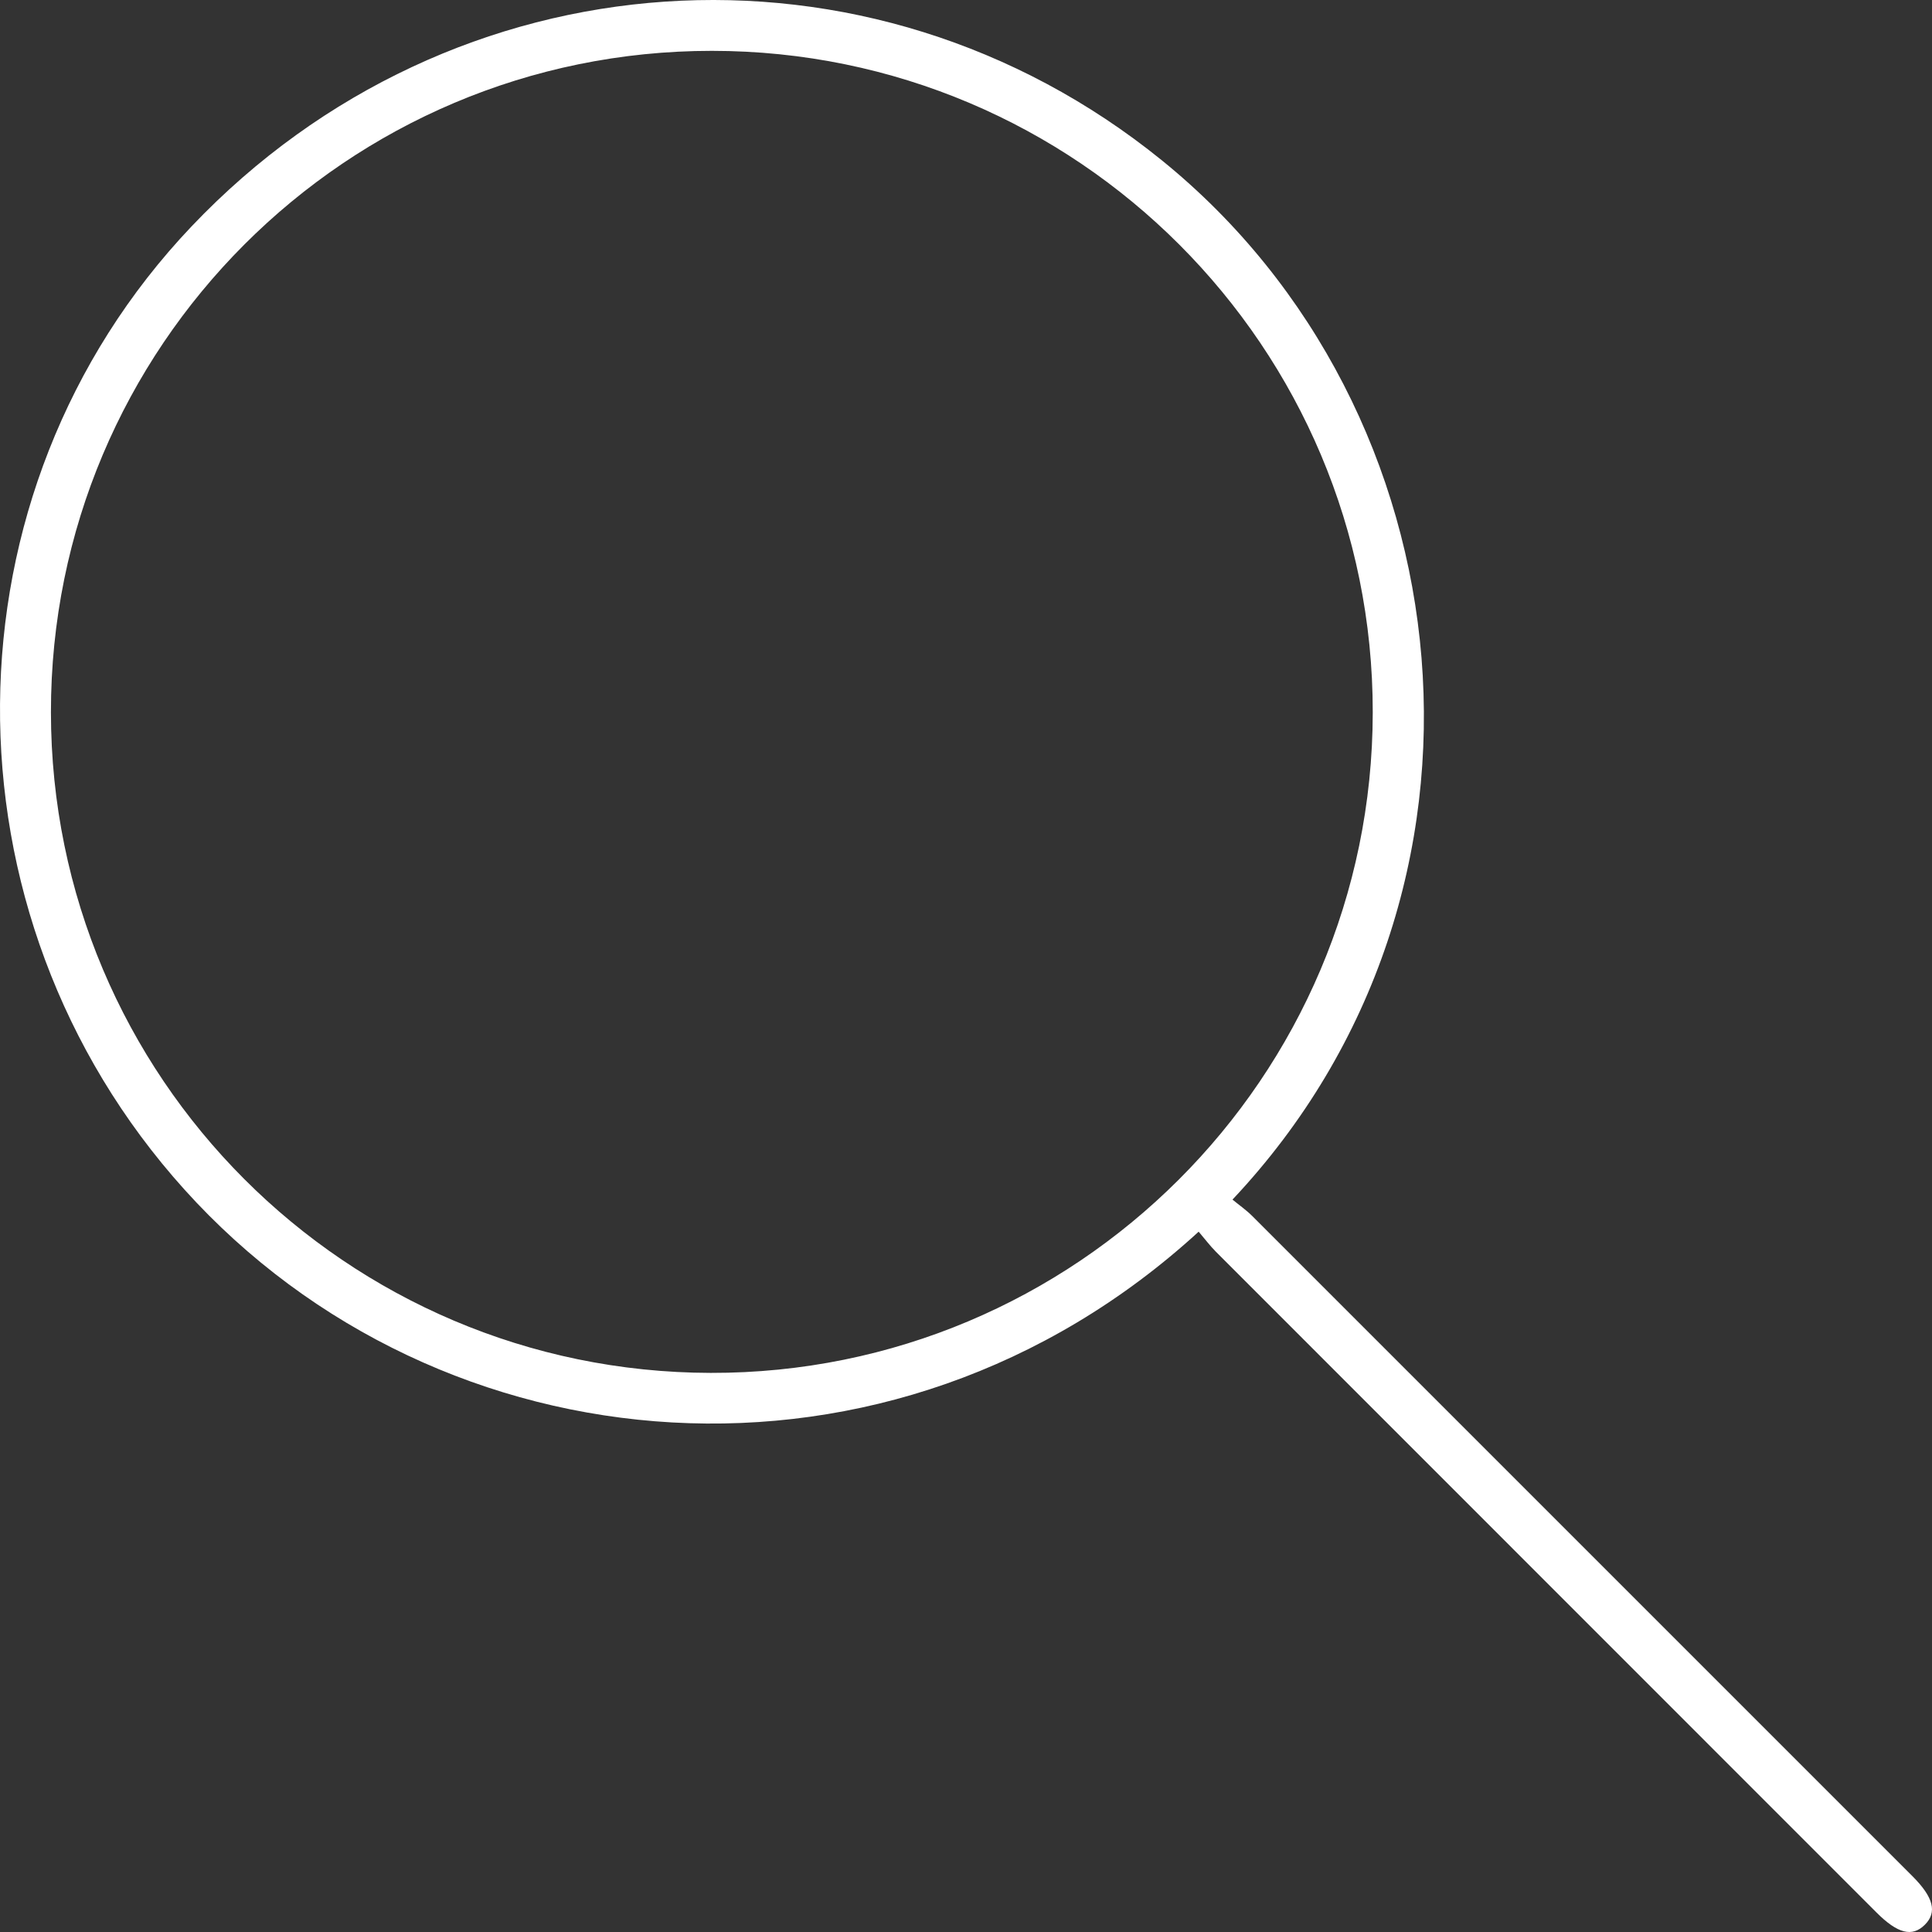 <?xml version="1.0" encoding="utf-8"?>
<!-- Generator: Adobe Illustrator 16.0.0, SVG Export Plug-In . SVG Version: 6.00 Build 0)  -->
<!DOCTYPE svg PUBLIC "-//W3C//DTD SVG 1.1//EN" "http://www.w3.org/Graphics/SVG/1.1/DTD/svg11.dtd">
<svg version="1.1" id="Layer_1" xmlns="http://www.w3.org/2000/svg" xmlns:xlink="http://www.w3.org/1999/xlink" x="0px" y="0px"
	 width="66px" height="66px" viewBox="0 0 66 66" enable-background="new 0 0 66 66" xml:space="preserve">
<rect x="0" y="0" width="66" height="66" fill="#333333" stroke="none"/>
<g>
	<g>
		<path fill-rule="evenodd" clip-rule="evenodd" fill="#FFFFFF" d="M40.948,42.076c-10.496,9.613-25.924,8.246-34.649-1.441
			C-2.198,31.204-2.08,16.813,6.541,7.737c8.914-9.385,23.162-10.343,33.142-2.266c10.53,8.522,12.338,24.976,2.421,35.509
			c0.222,0.184,0.462,0.35,0.667,0.553c7.523,7.52,15.044,15.041,22.564,22.563c0.719,0.721,0.848,1.23,0.421,1.656
			c-0.433,0.432-0.929,0.305-1.656-0.422c-7.522-7.523-15.043-15.045-22.562-22.568C41.334,42.557,41.16,42.324,40.948,42.076z
			 M24.319,1.737C11.839,1.736,1.731,11.853,1.74,24.334C1.748,36.785,11.825,46.875,24.279,46.9
			c12.468,0.027,22.604-10.084,22.616-22.562C46.908,11.862,36.795,1.738,24.319,1.737z"/>
	</g>
</g>
</svg>
